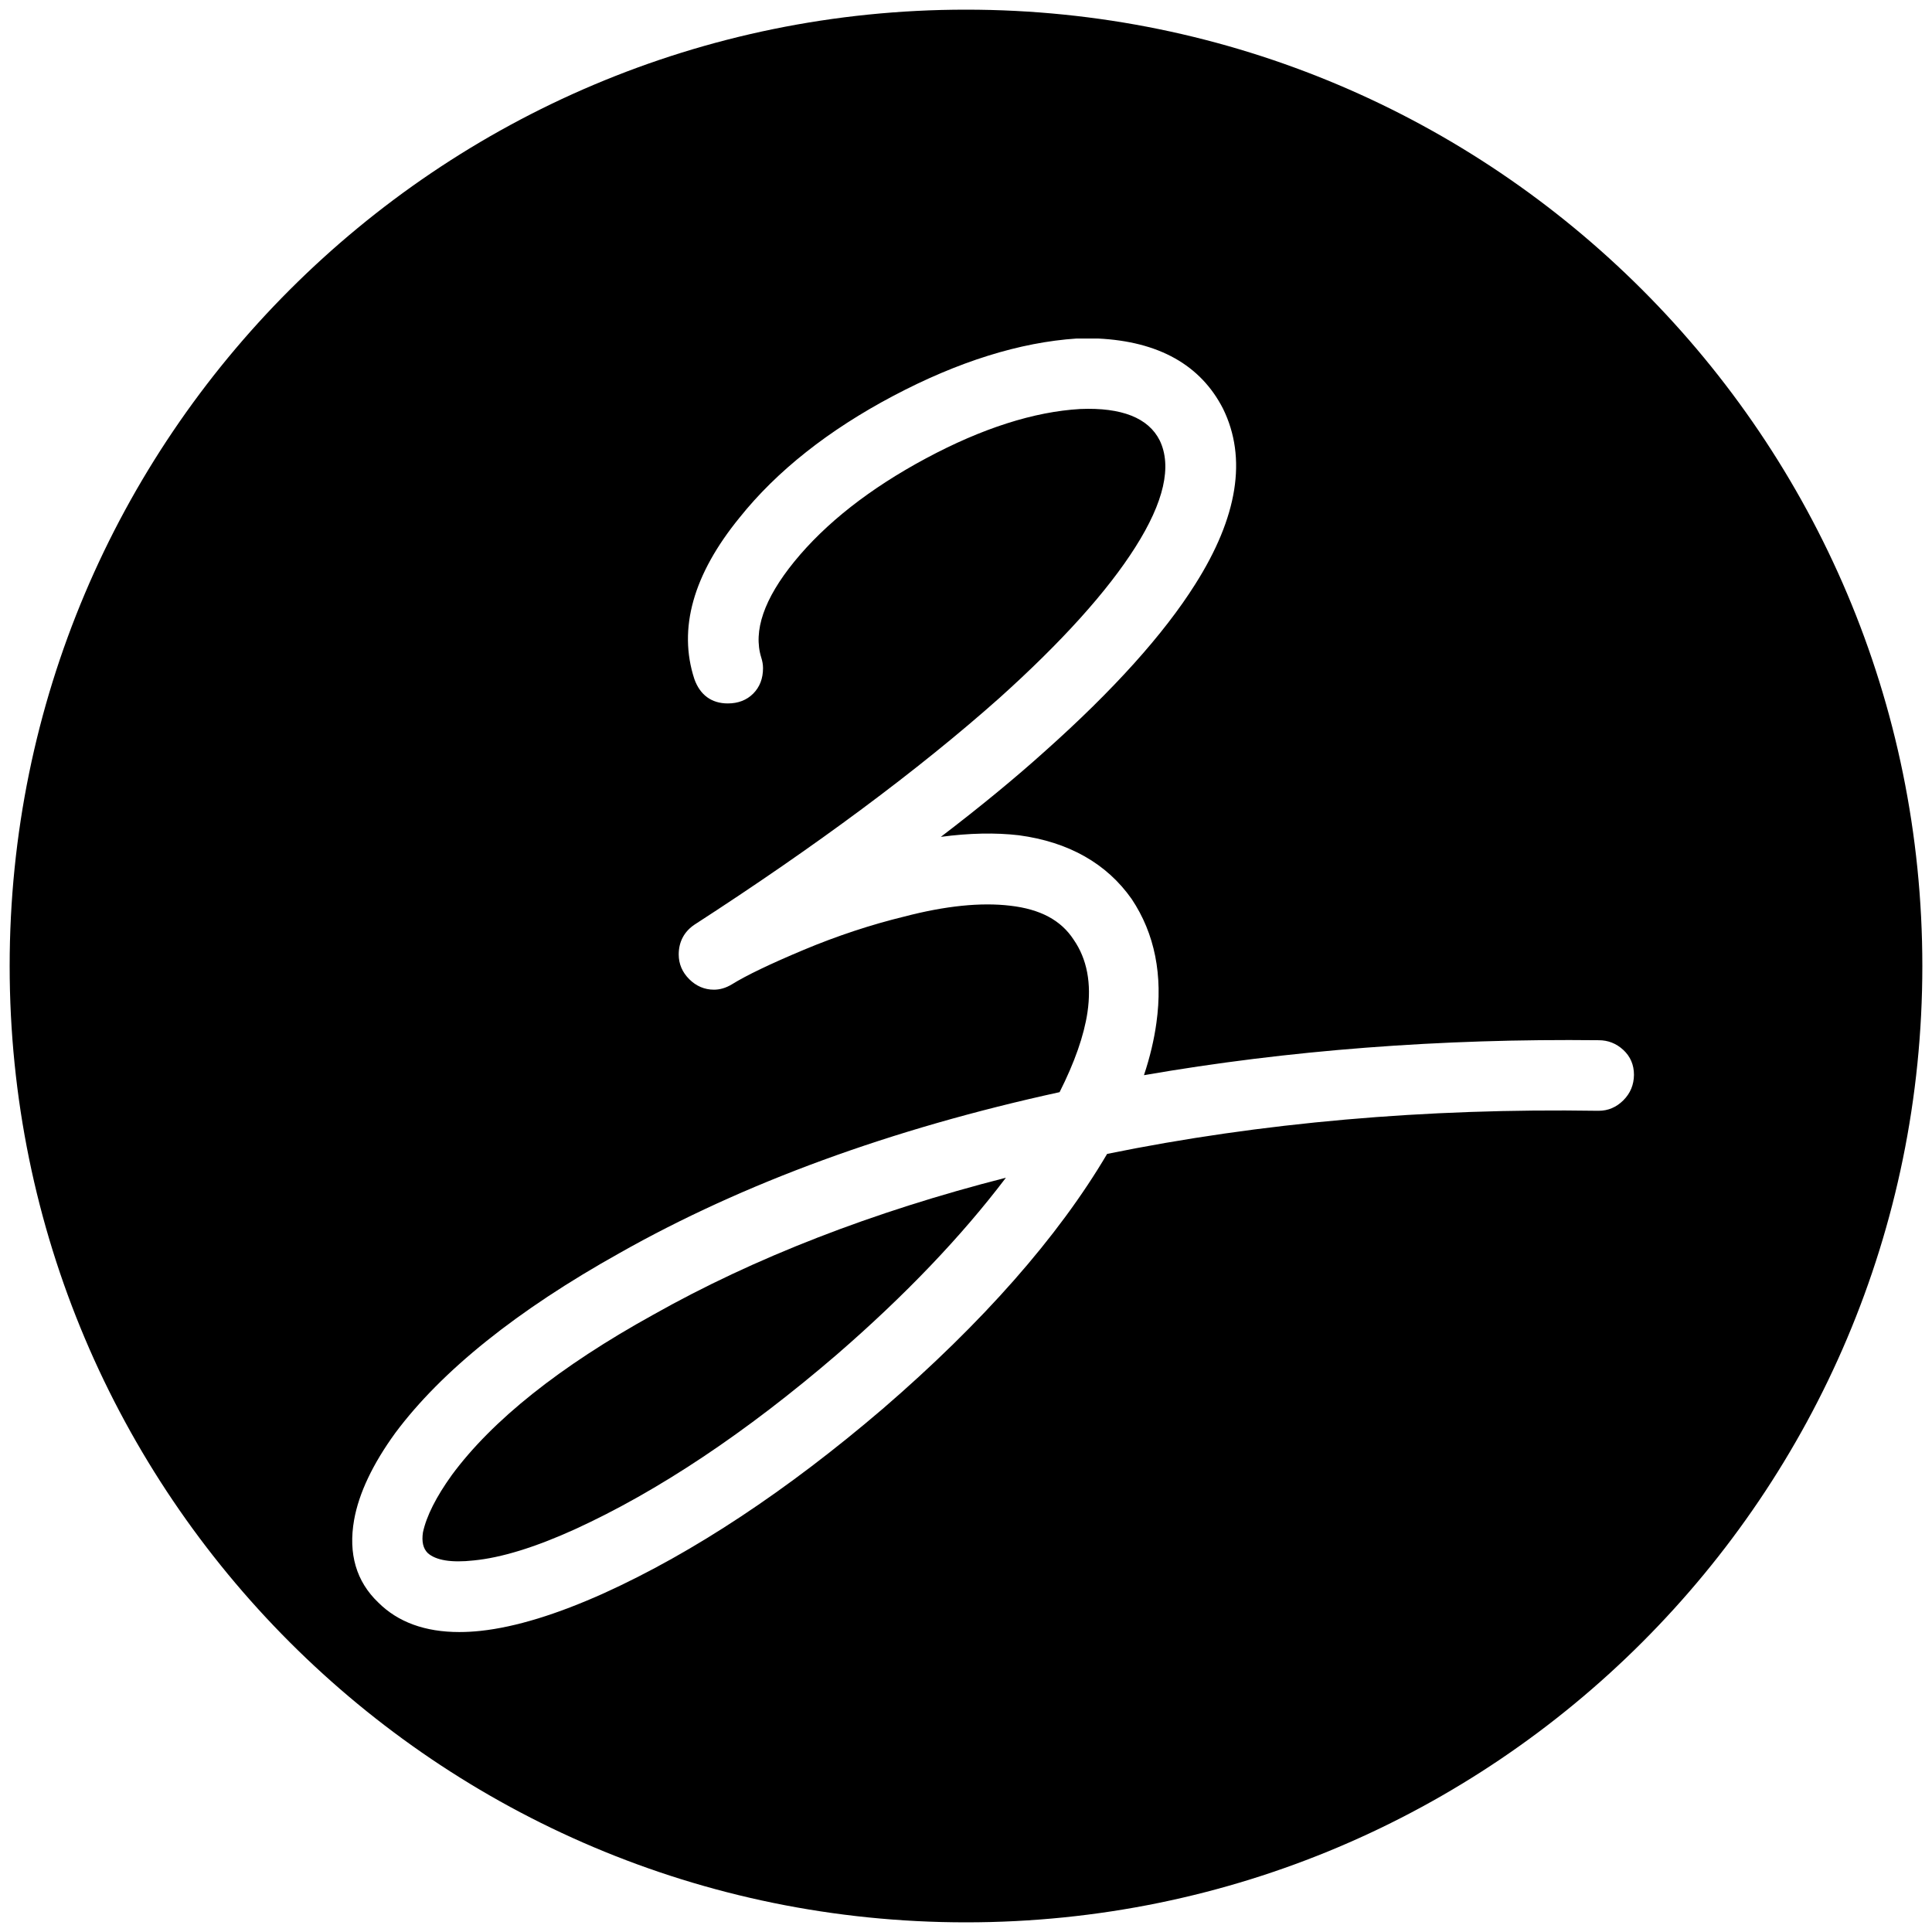 <?xml version="1.0" encoding="utf-8"?>
<!-- Generator: Adobe Illustrator 27.1.1, SVG Export Plug-In . SVG Version: 6.00 Build 0)  -->
<svg version="1.1" id="레이어_1" xmlns="http://www.w3.org/2000/svg" xmlns:xlink="http://www.w3.org/1999/xlink" x="0px"
	 y="0px" viewBox="0 0 500 500" style="enable-background:new 0 0 500 500;" xml:space="preserve">
<g>
	<path d="M116.94,381.73c-4.06,5.64-6.58,10.64-7.48,14.84c-0.36,2.41,0.04,4.16,1.23,5.35c2.09,1.89,6.11,2.56,11.9,1.92
		c7.12-0.69,15.89-3.39,26.1-8.02c21.56-9.84,44.4-25.07,67.89-45.27c17.54-15.19,32.24-30.56,43.75-45.76
		c-34.5,8.82-65.2,20.75-91.32,35.49C144.91,353.6,127.4,367.55,116.94,381.73z"/>
	<path d="M250,2.5L250,2.5C113.31,2.5,2.5,113.31,2.5,250v0c0,136.69,110.81,247.5,247.5,247.5h0c136.69,0,247.5-110.81,247.5-247.5
		v0C497.5,113.31,386.69,2.5,250,2.5z M420.13,284.75c-1.81,1.81-3.96,2.72-6.4,2.72h-0.36c-44.42-0.7-87.08,3.05-126.85,11.16
		c-12.64,21.45-32.18,43.65-58.08,65.98c-24.73,21.15-48.97,37.19-72.05,47.67c-12.25,5.52-22.99,8.81-31.95,9.78
		c-1.93,0.21-3.8,0.31-5.58,0.31c-8.84,0-15.88-2.56-20.97-7.65c-5.68-5.42-7.79-12.61-6.25-21.35c1.23-6.92,4.83-14.5,10.68-22.55
		c11.99-16.07,31.49-31.71,57.97-46.5c32.07-18.15,70.4-32.17,113.93-41.67c3.9-7.73,6.32-14.66,7.21-20.62
		c1.1-7.51-0.1-13.85-3.58-18.86c-3.28-5.03-8.63-7.88-16.39-8.77c-7.57-0.91-16.79,0.03-27.4,2.8c-8.67,2.11-17.44,5.01-26.08,8.63
		c-8.65,3.63-14.9,6.63-18.59,8.93c-1.53,0.92-3.07,1.37-4.62,1.37c-2.44,0-4.59-0.92-6.4-2.72c-1.81-1.81-2.72-3.96-2.72-6.4
		c0-3.26,1.42-5.93,4.1-7.72c31.36-20.28,57.88-39.98,78.83-58.59c16.16-14.52,28.02-27.67,35.25-39.1
		c7.4-11.66,9.52-20.95,6.3-27.62c-2.92-5.82-9.83-8.57-20.55-8.13c-11.96,0.69-25.4,4.98-39.91,12.76
		c-14.53,7.79-26.01,16.79-34.11,26.74c-7.82,9.61-10.7,17.97-8.54,24.85c0.29,0.9,0.45,1.82,0.45,2.73c0,2.68-0.86,4.89-2.54,6.58
		c-1.69,1.69-3.9,2.54-6.58,2.54c-4.19,0-7.18-2.18-8.65-6.31c-4.26-13.02-0.31-27.08,11.73-41.82
		c9.6-12.01,22.99-22.61,39.78-31.48c16.79-8.87,32.75-13.86,47.45-14.83l0.13,0h5.34c15.75,0.75,26.62,6.86,32.4,18.18
		c6.25,12.75,3.82,28.02-7.21,45.42c-8.13,12.91-21.19,27.43-38.82,43.15c-7.85,7.07-16.92,14.52-27.01,22.22
		c7.37-0.98,14.14-1.12,20.21-0.41c12.89,1.74,22.7,7.29,29.18,16.5c5.98,8.96,8.12,19.73,6.4,32.05
		c-0.59,4.33-1.67,8.87-3.22,13.54c37.19-6.46,76.76-9.51,117.71-9.05c2.38,0,4.51,0.83,6.31,2.48c1.85,1.7,2.79,3.87,2.79,6.46
		C422.85,280.73,421.94,282.94,420.13,284.75z"/>
</g>
</svg>
